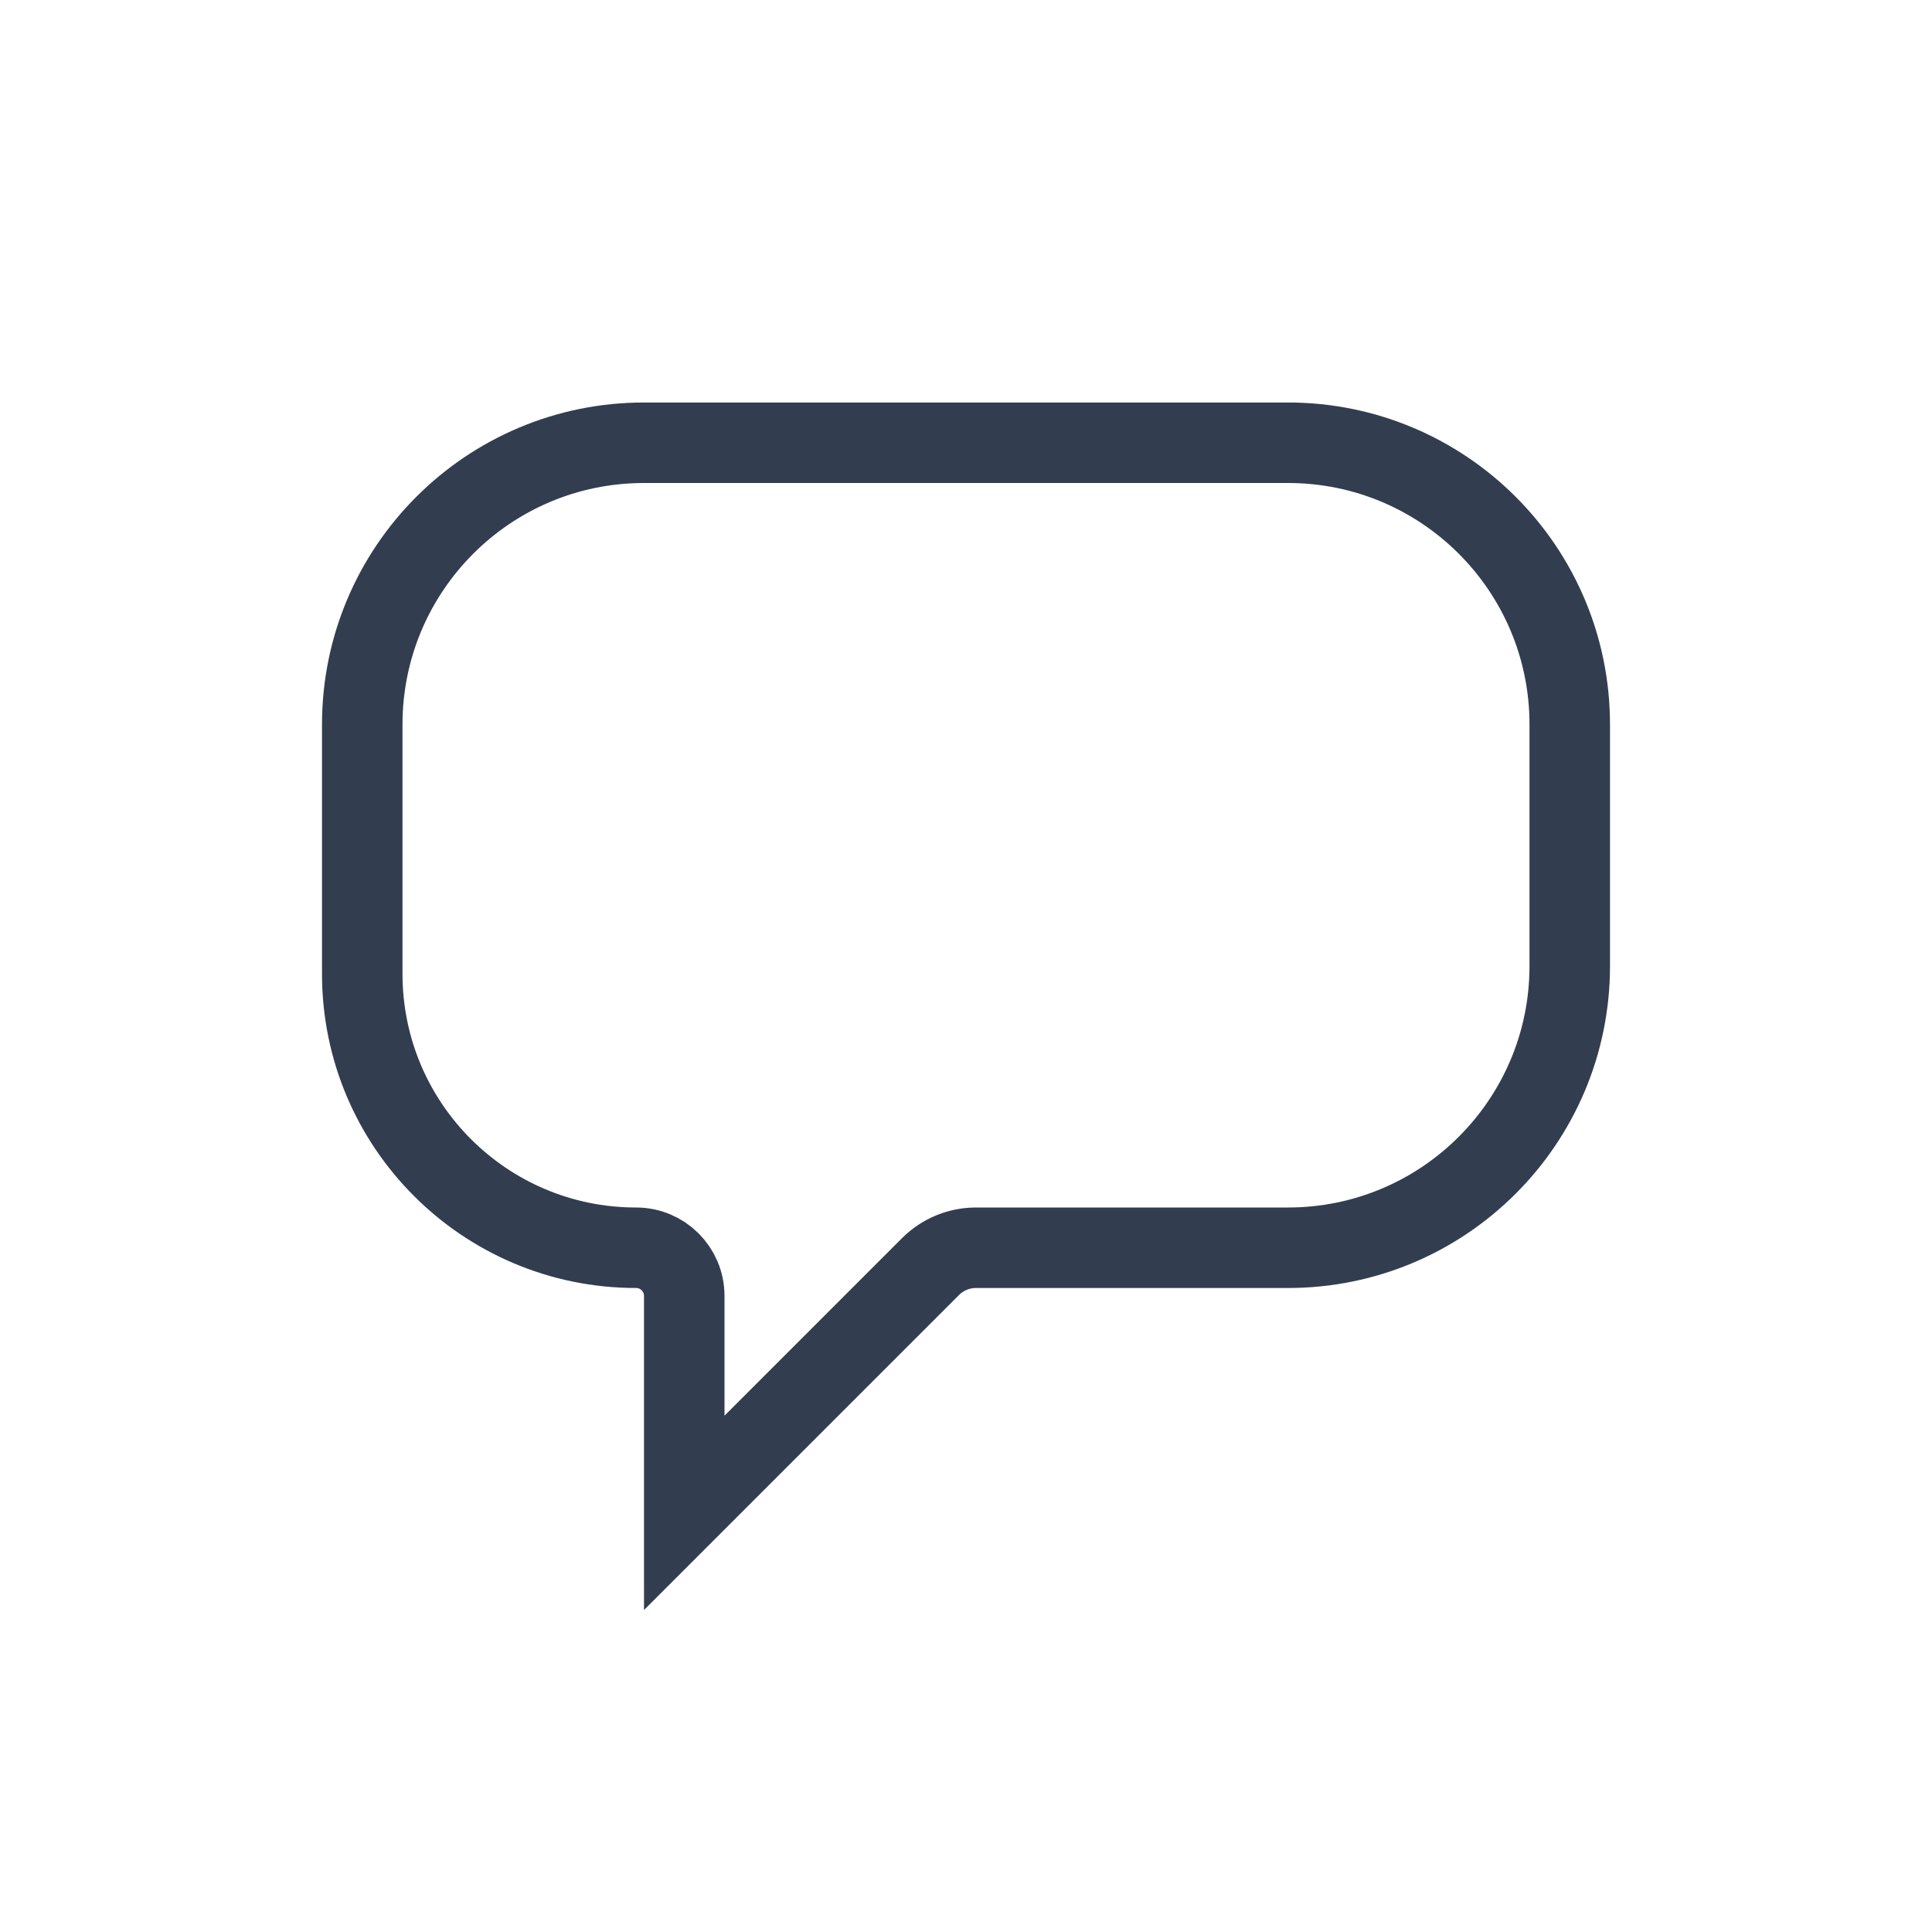 <svg width="24" height="24" viewBox="0 0 24 24" fill="none" xmlns="http://www.w3.org/2000/svg">
<path d="M4.5 9C4.5 7.067 6.067 5.5 8 5.5H16C17.933 5.5 19.5 7.067 19.5 9V12C19.5 13.933 17.933 15.5 16 15.5H12.124C11.912 15.5 11.709 15.584 11.559 15.734L8.5 18.793V16.098C8.5 15.768 8.232 15.5 7.902 15.5C6.023 15.5 4.5 13.977 4.5 12.098V9Z" stroke="#323E4F"/>
</svg>
